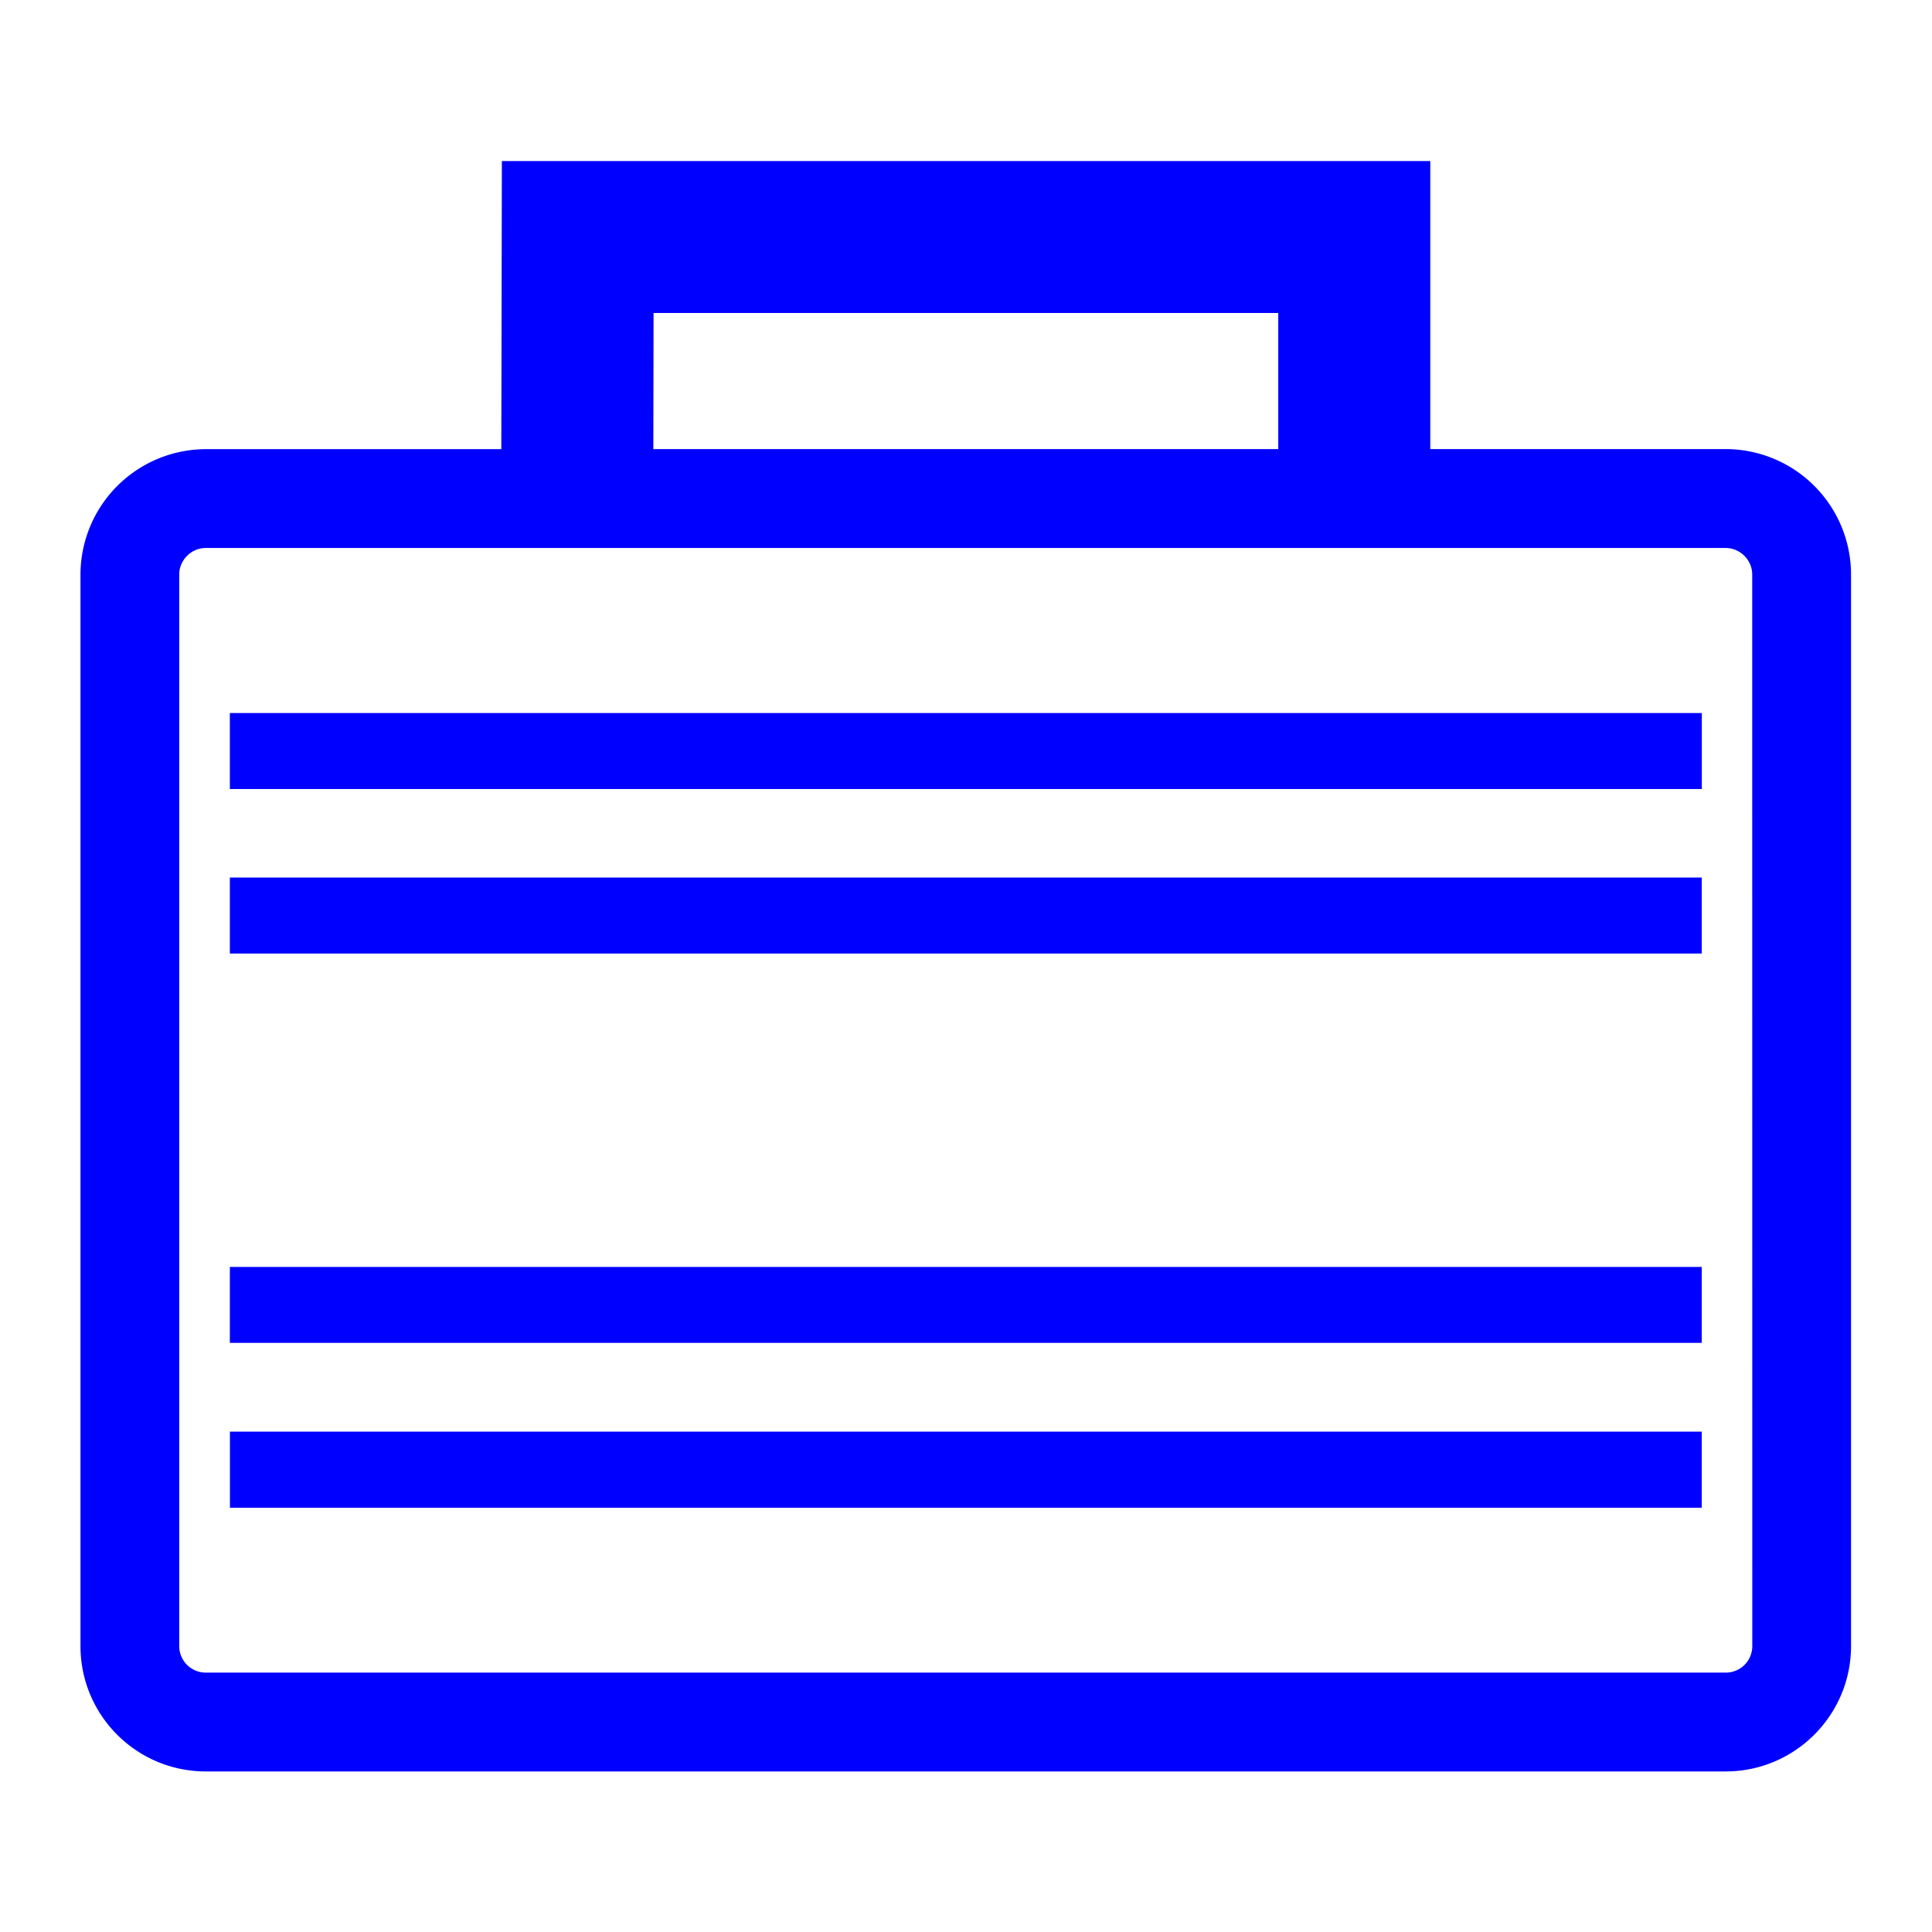 <svg xmlns="http://www.w3.org/2000/svg" width="32" height="32" viewBox="0 0 32 32">
    <defs>
        <clipPath id="a">
            <path d="M0 24h24V0H0z"/>
        </clipPath>
    </defs>
    <g clip-path="url(#a)" transform="matrix(1.333 0 0 -1.333 0 32)">
        <path fill="#00f" d="M21.773 3.553a.329.329 0 0 0-.33-.33H2.557a.33.33 0 0 0-.33.33v13.314c0 .18.15.33.33.33h18.884c.182 0 .331-.15.331-.33zM8.121 20.117h7.762v-1.691H8.118zm13.321-1.691h-3.67v3.579H6.236l-.007-3.58H2.56A1.561 1.561 0 0 1 1 16.868V3.553c0-.862.698-1.558 1.558-1.558h18.884c.86 0 1.558.699 1.558 1.558v13.314a1.56 1.56 0 0 1-1.558 1.559"/>
        <path fill="#00f" d="M2.856 14.202h18.29v.944H2.856zM21.145 13.102H2.856v-.944h18.289zM2.857 5.272h18.288v.945H2.857zM2.856 7.32h18.289v.944H2.856z"/>
    </g>
</svg>
